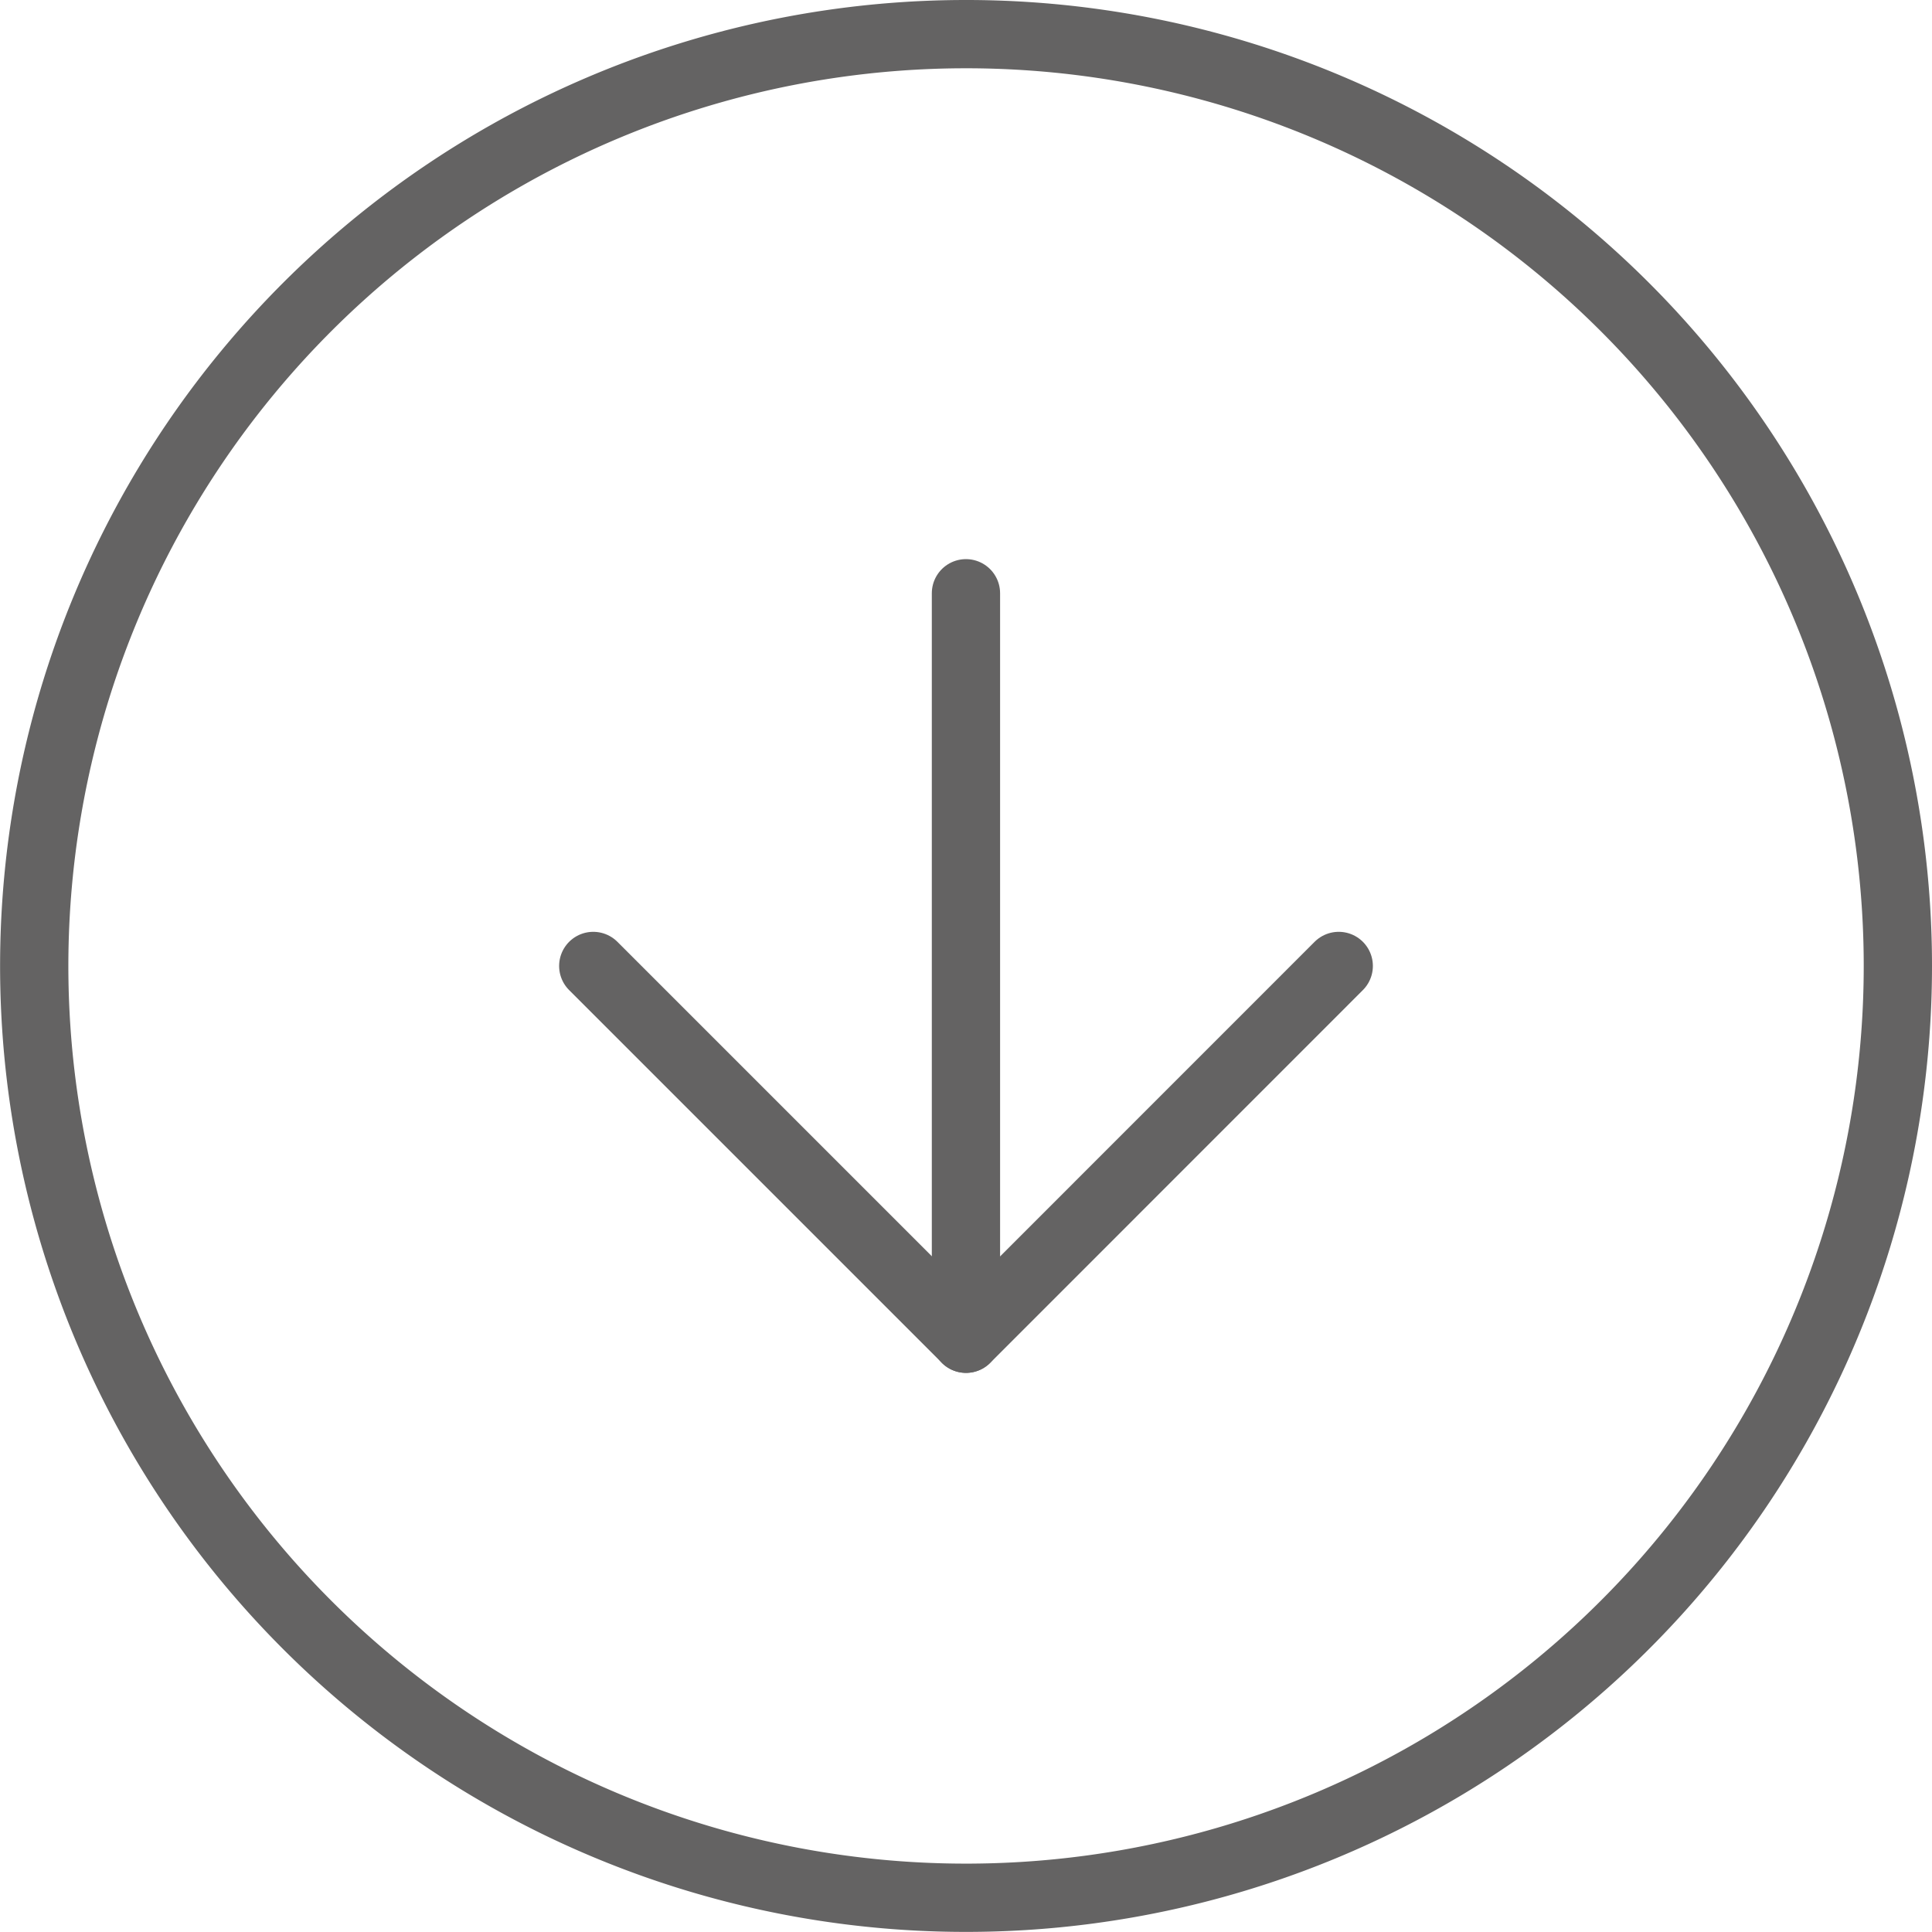 <svg xmlns="http://www.w3.org/2000/svg" width="21.223" height="21.223" viewBox="0 0 21.223 21.223">
  <g id="Icon_feather-arrow-down-circle" data-name="Icon feather-arrow-down-circle" transform="translate(-2.625 -2.625)">
    <path id="Tracé_32" data-name="Tracé 32" d="M23.473,13.236A10.236,10.236,0,1,1,13.236,3,10.236,10.236,0,0,1,23.473,13.236Z" transform="translate(0 0)" fill="none" stroke="#646363" stroke-linecap="round" stroke-linejoin="round" stroke-width="0.75"/>
    <path id="Tracé_33" data-name="Tracé 33" d="M12,18l4.095,4.095L20.189,18" transform="translate(-2.858 -4.764)" fill="none" stroke="#646363" stroke-linecap="round" stroke-linejoin="round" stroke-width="0.75"/>
    <path id="Tracé_34" data-name="Tracé 34" d="M18,12v8.189" transform="translate(-4.764 -2.858)" fill="none" stroke="#646363" stroke-linecap="round" stroke-linejoin="round" stroke-width="0.75"/>
  </g>
</svg>

